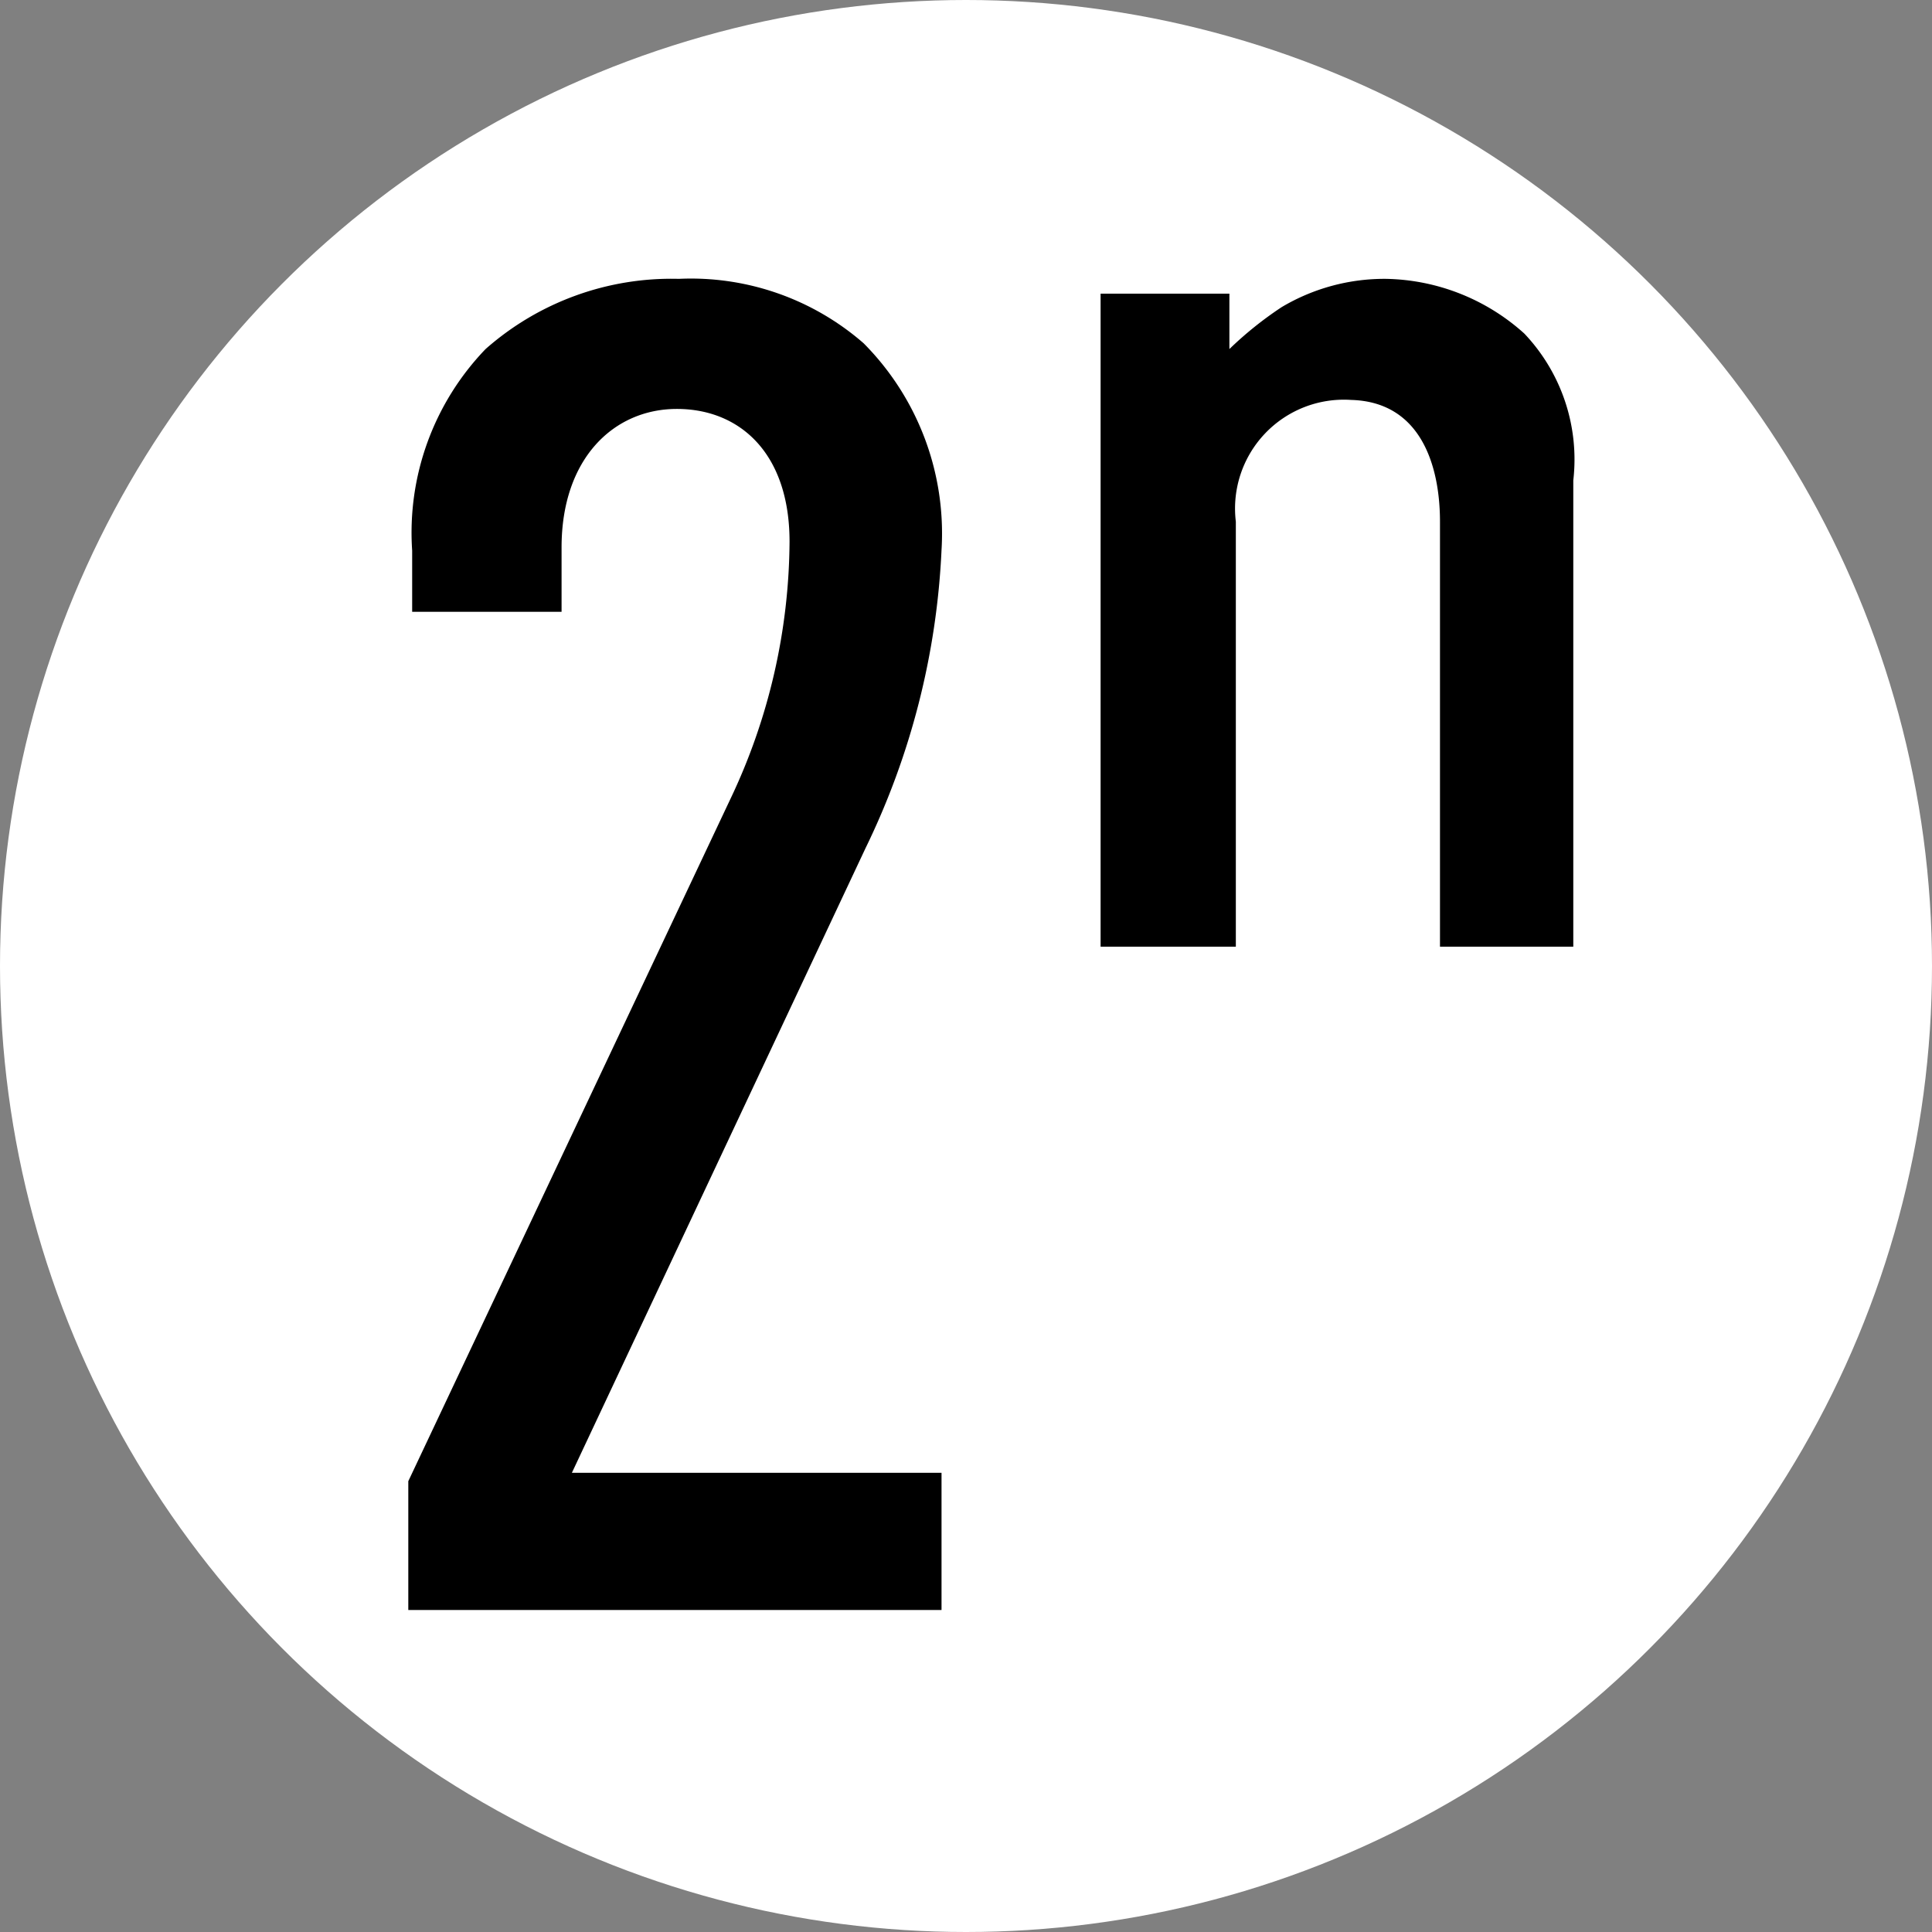 <svg id="Layer_1" data-name="Layer 1" xmlns="http://www.w3.org/2000/svg" viewBox="0 0 30 30" height="30px" width="30px" ><rect x="0" y="0" width="30" height="30" fill="#808080" stroke="none"/><circle fill="#FFFFFF" cx="15" cy="15" r="15"/><path d="M6.34,25v-2l5-10.59a9.41,9.41,0,0,0,.92-4c0-1.37-.77-2.06-1.75-2.06S8.72,7.12,8.72,8.5v1H6.4V8.55A4.11,4.11,0,0,1,7.54,5.42a4.36,4.36,0,0,1,3-1.09,4.08,4.08,0,0,1,2.87,1,4.19,4.19,0,0,1,1.21,3.21,11.79,11.79,0,0,1-1.18,4.63l-4.56,9.7h5.74V25Z"/><path d="M22.36,14.7V8.1c0-.84-.28-1.86-1.38-1.89A1.69,1.69,0,0,0,19.19,8.1v6.6h-2.1V4.56h2v.86a5.63,5.63,0,0,1,.81-.65,3.12,3.12,0,0,1,1.62-.44,3.29,3.29,0,0,1,2.15.85,2.84,2.84,0,0,1,.76,2.28V14.7Z"/></svg>